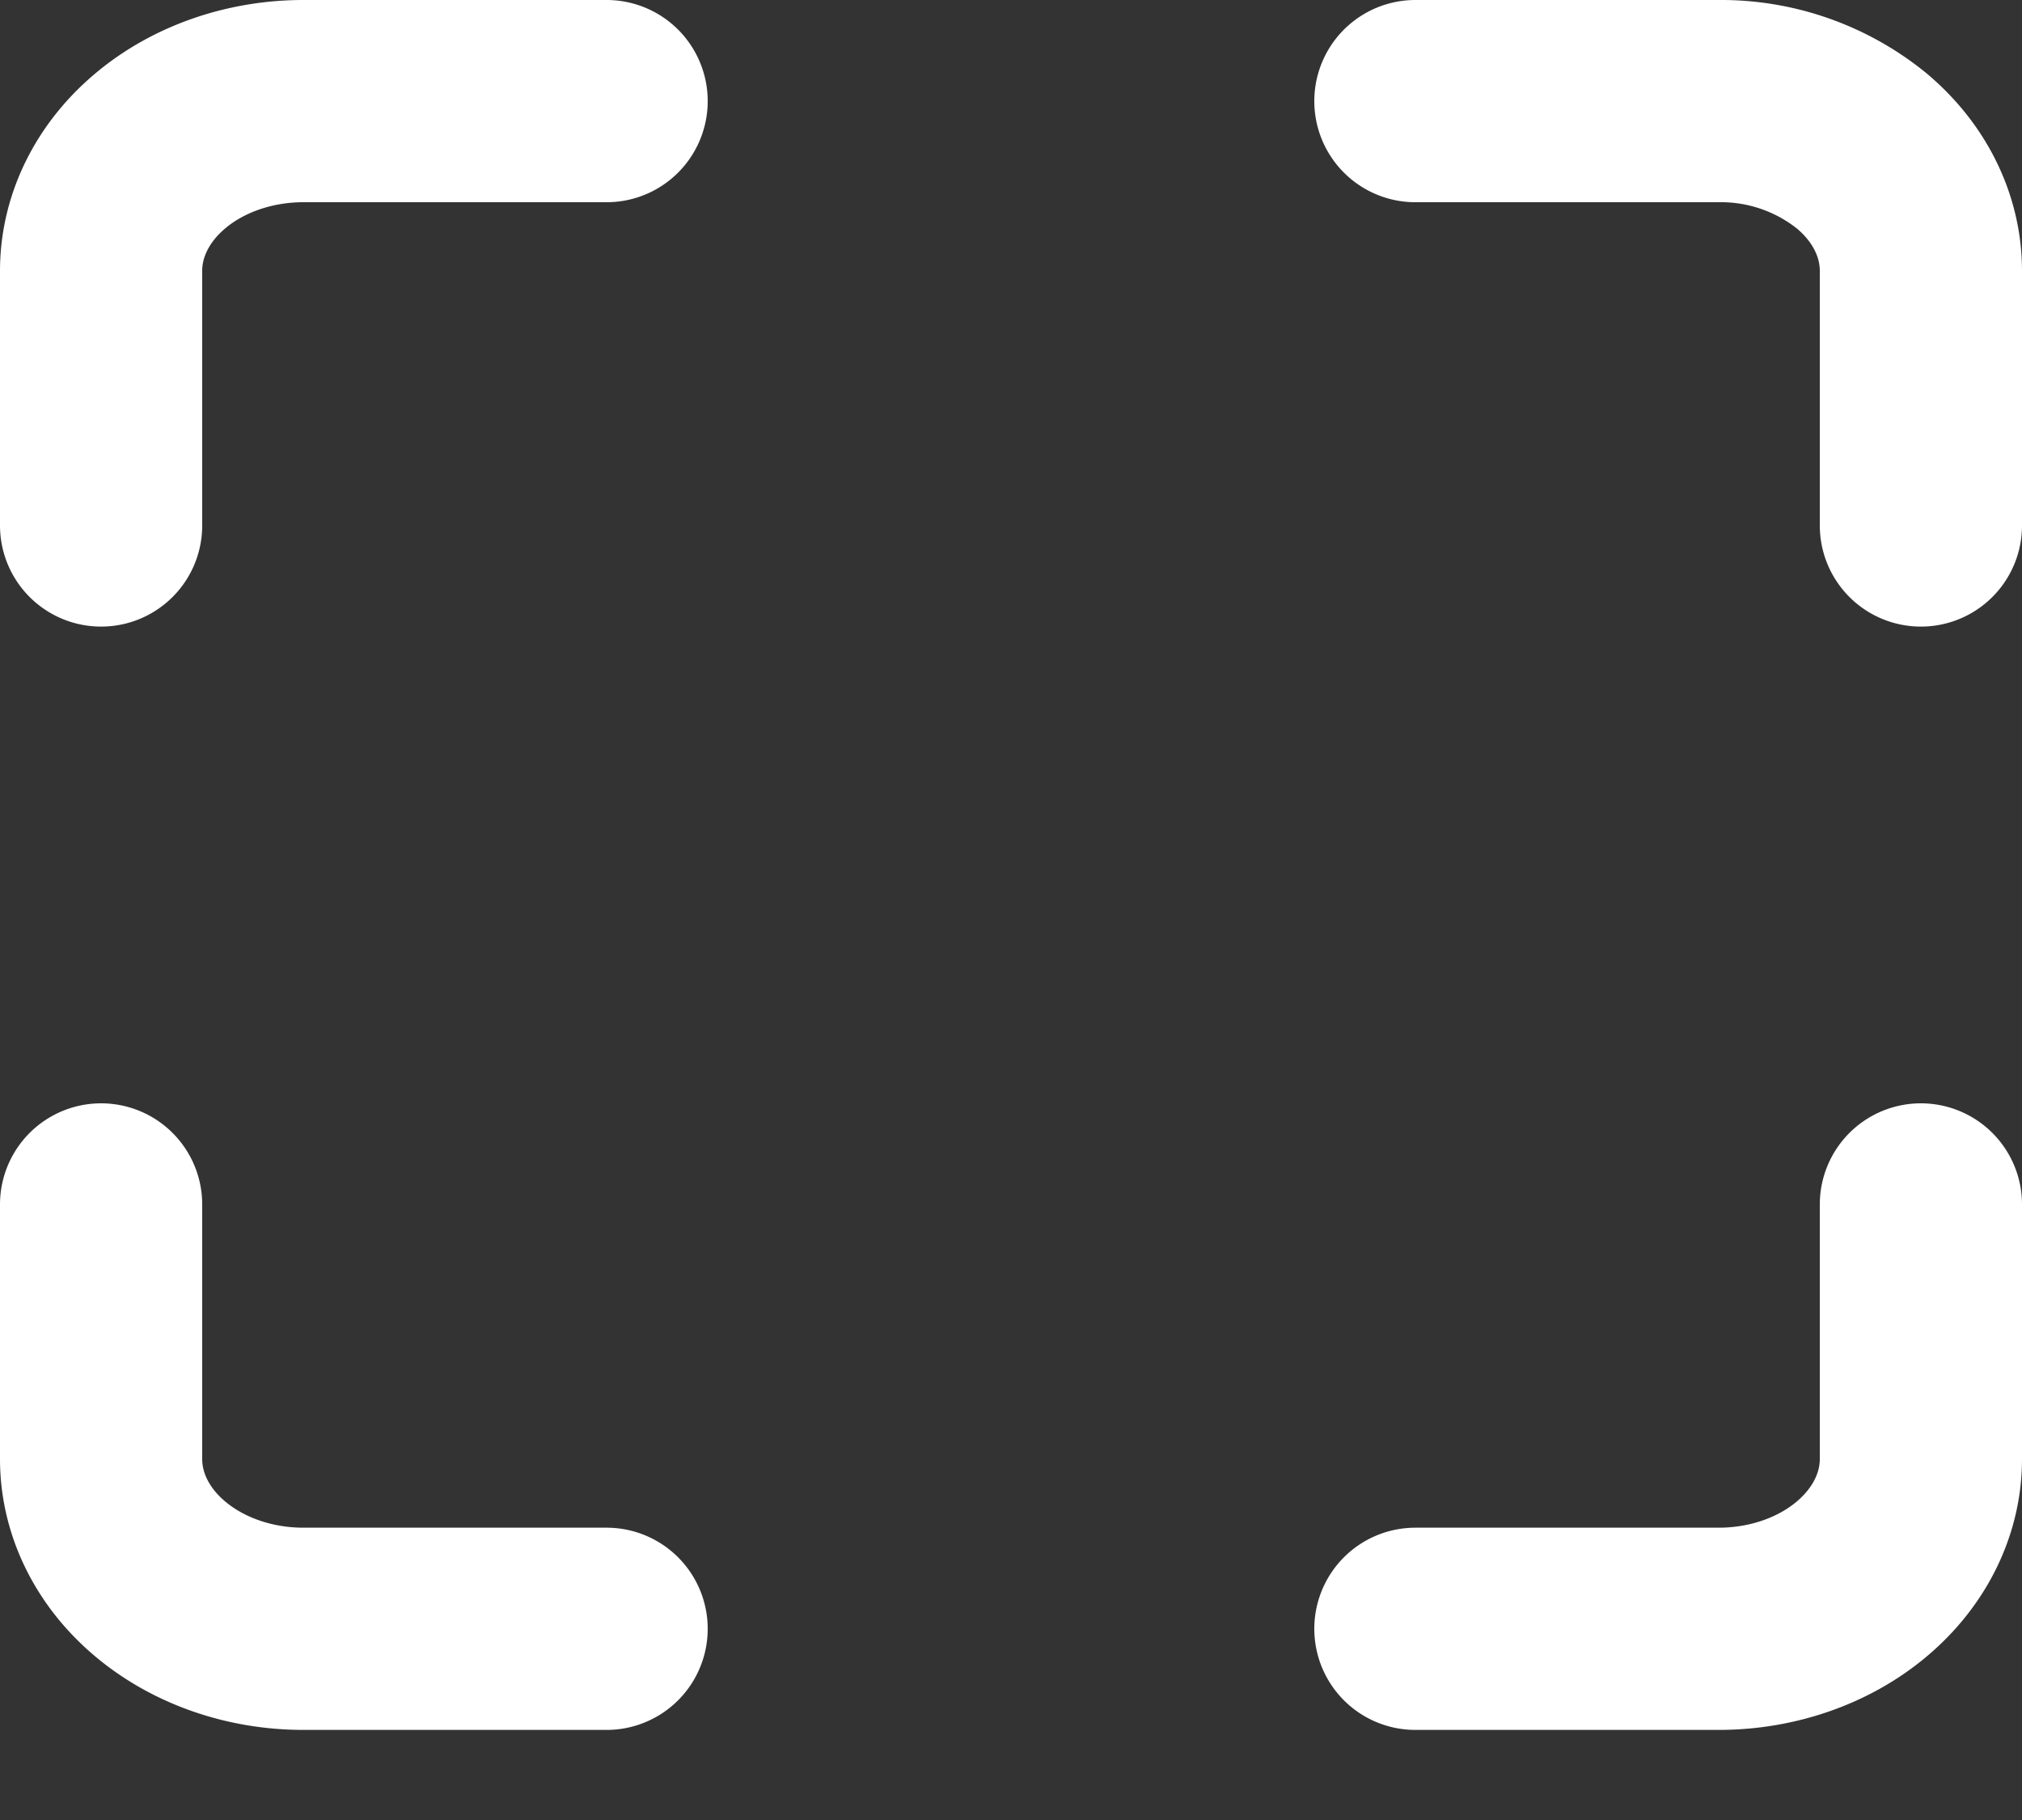 <svg width="20" height="18" fill="none" xmlns="http://www.w3.org/2000/svg"><rect width="100%" height="100%" fill="#333333" stroke="none"/><path d="M6 1H3c-.53 0-1.04.177-1.414.492C1.21 1.807 1 2.234 1 2.679v2.518m18 0V2.679c0-.445-.21-.872-.586-1.187A2.21 2.21 0 0017 1h-3m0 15.109h3c.53 0 1.04-.177 1.414-.492.375-.315.586-.742.586-1.187v-2.518m-18 0v2.518c0 .445.21.872.586 1.187.375.315.884.492 1.414.492h3" stroke="#fff" stroke-width="2" stroke-linecap="round" stroke-linejoin="round"/></svg>